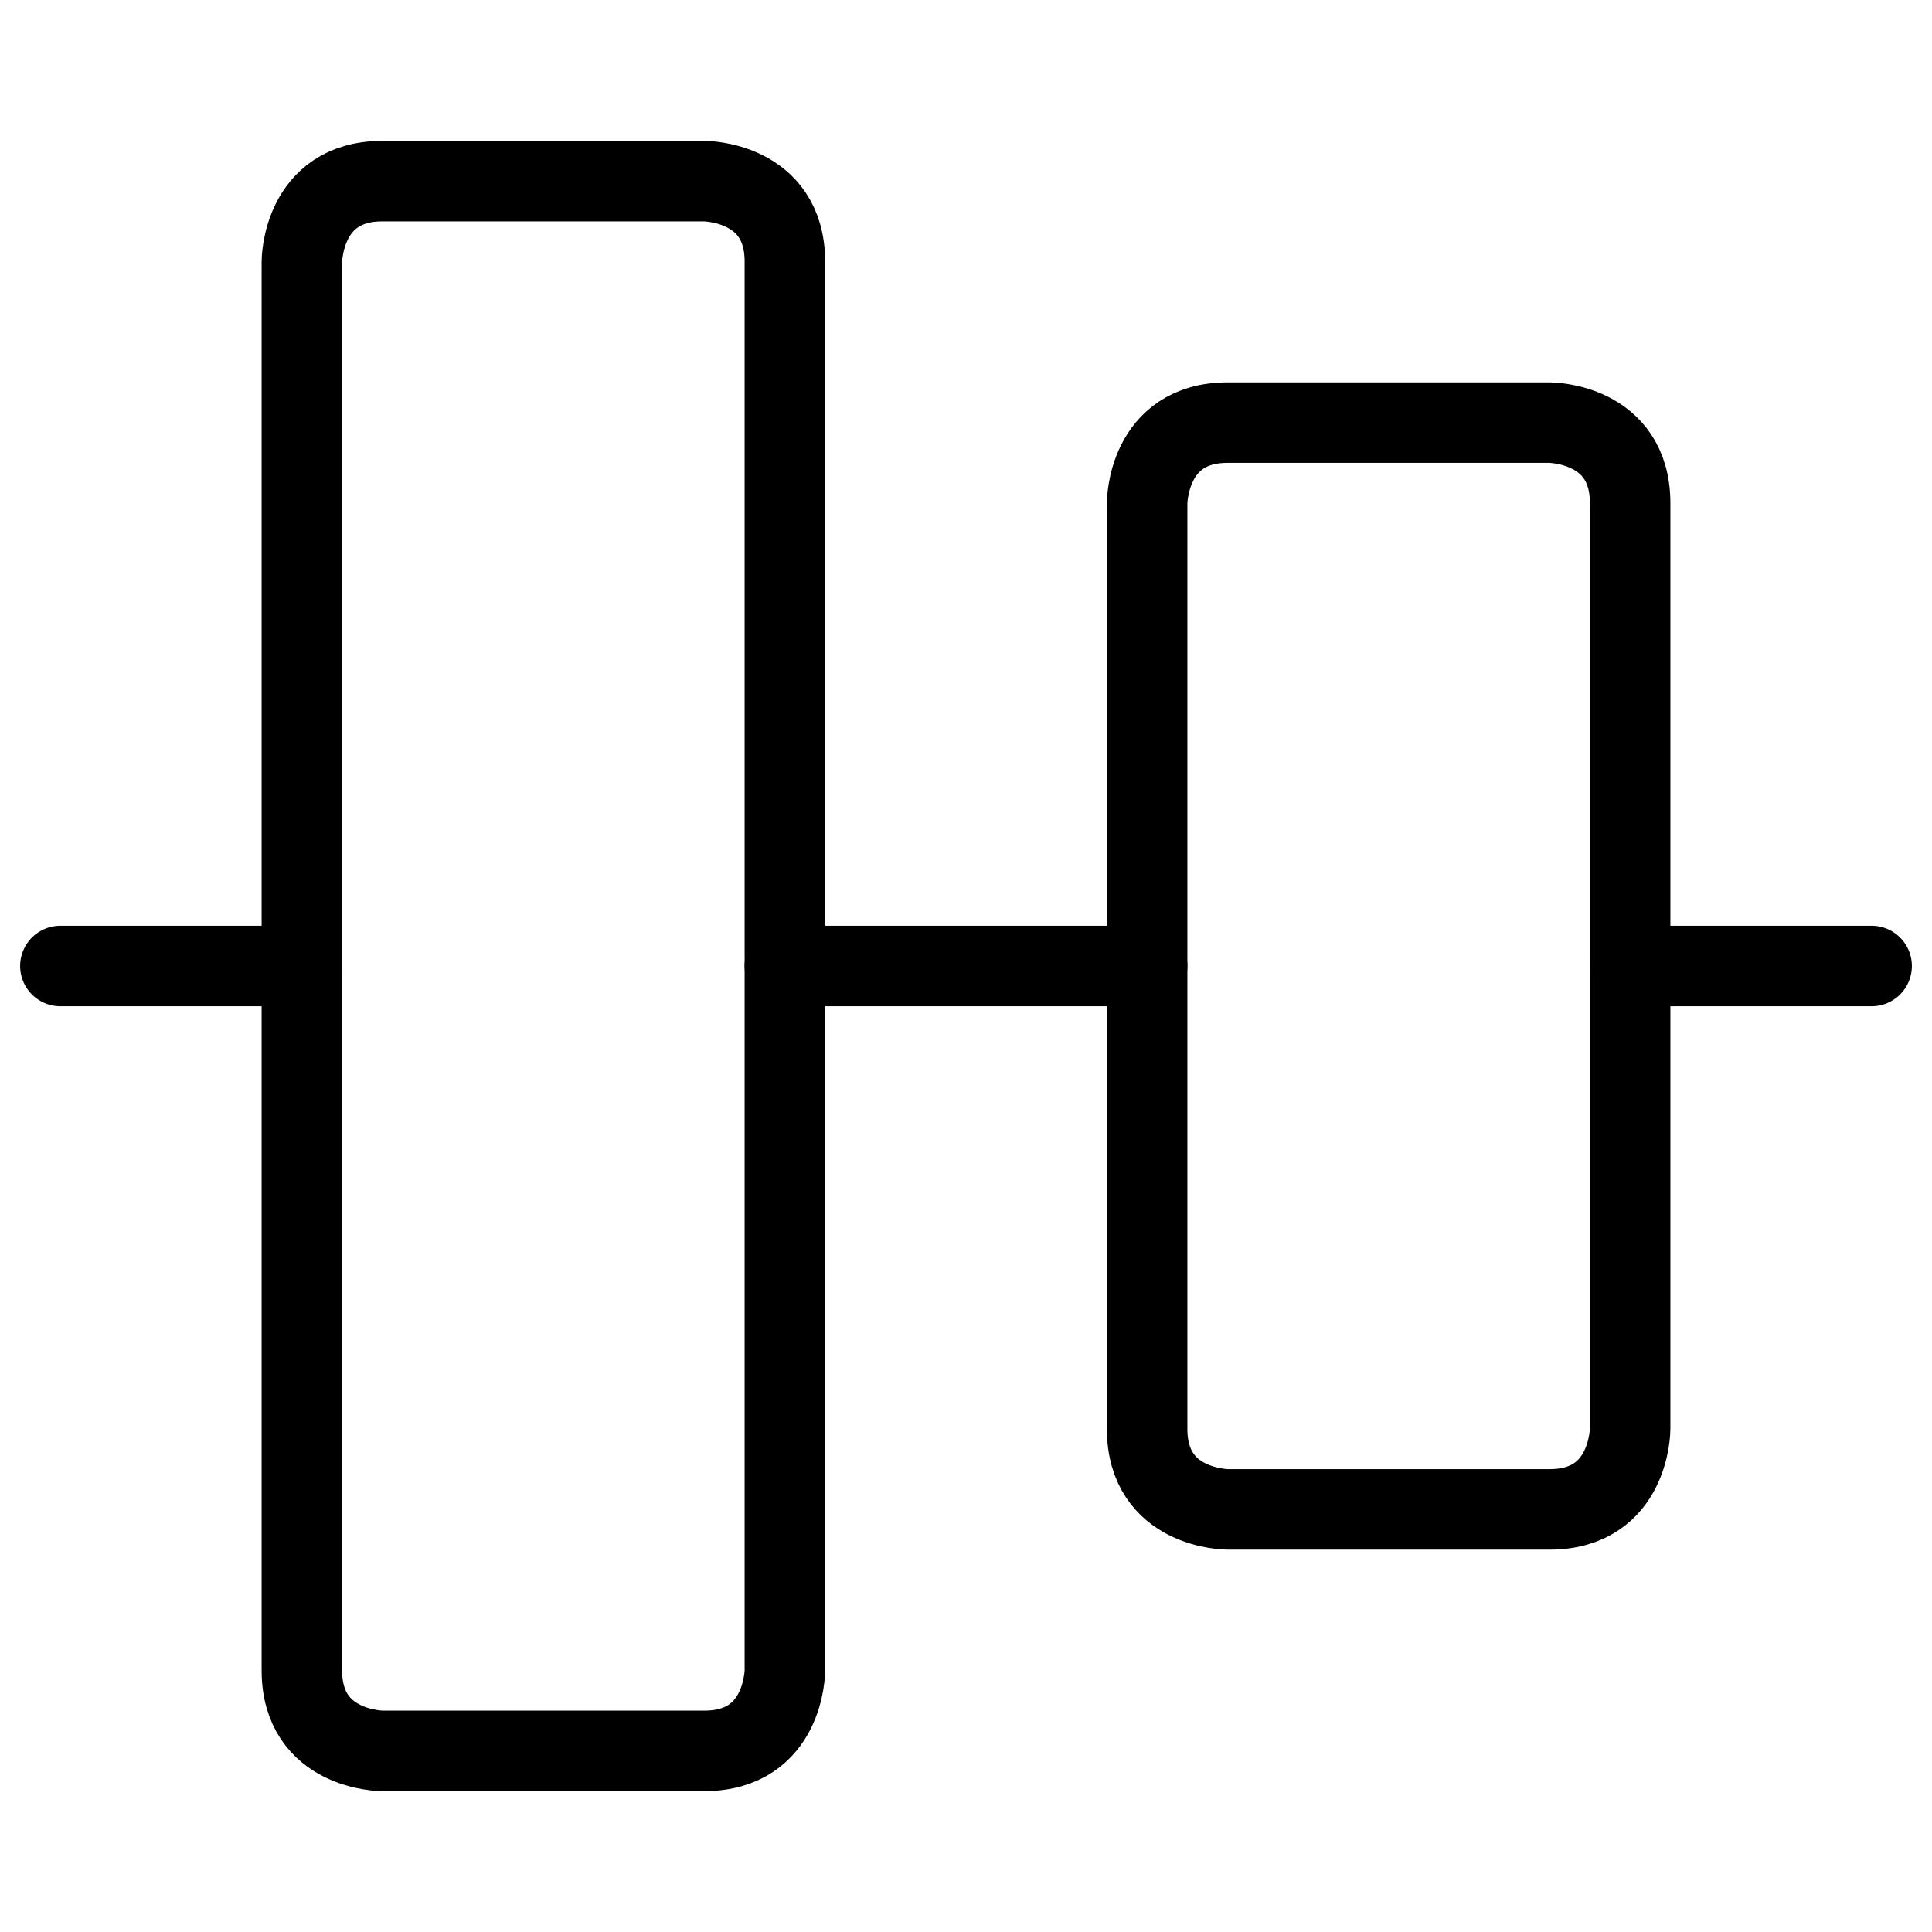 <svg xmlns="http://www.w3.org/2000/svg" fill="none" viewBox="0 0 24 24" id="Align-Middle--Streamline-Ultimate">
  <desc>
    Align Middle Streamline Icon: https://streamlinehq.com
  </desc>
  <path stroke="#000000" stroke-linecap="round" stroke-linejoin="round" d="M3.75 12h-3" stroke-width="1"></path>
  <path stroke="#000000" stroke-linecap="round" stroke-linejoin="round" d="M14.25 12h-4.5" stroke-width="1"></path>
  <path stroke="#000000" stroke-linecap="round" stroke-linejoin="round" d="M23.25 12h-3" stroke-width="1"></path>
  <path stroke="#000000" stroke-linecap="round" stroke-linejoin="round" d="M9.75 3.25v17.5s0 1 -1 1h-4s-1 0 -1 -1V3.25s0 -1 1 -1h4s1 0 1 1Z" stroke-width="1"></path>
  <path stroke="#000000" stroke-linecap="round" stroke-linejoin="round" d="M20.25 6.25v11.5s0 1 -1 1h-4s-1 0 -1 -1V6.25s0 -1 1 -1h4s1 0 1 1Z" stroke-width="1"></path>
</svg>